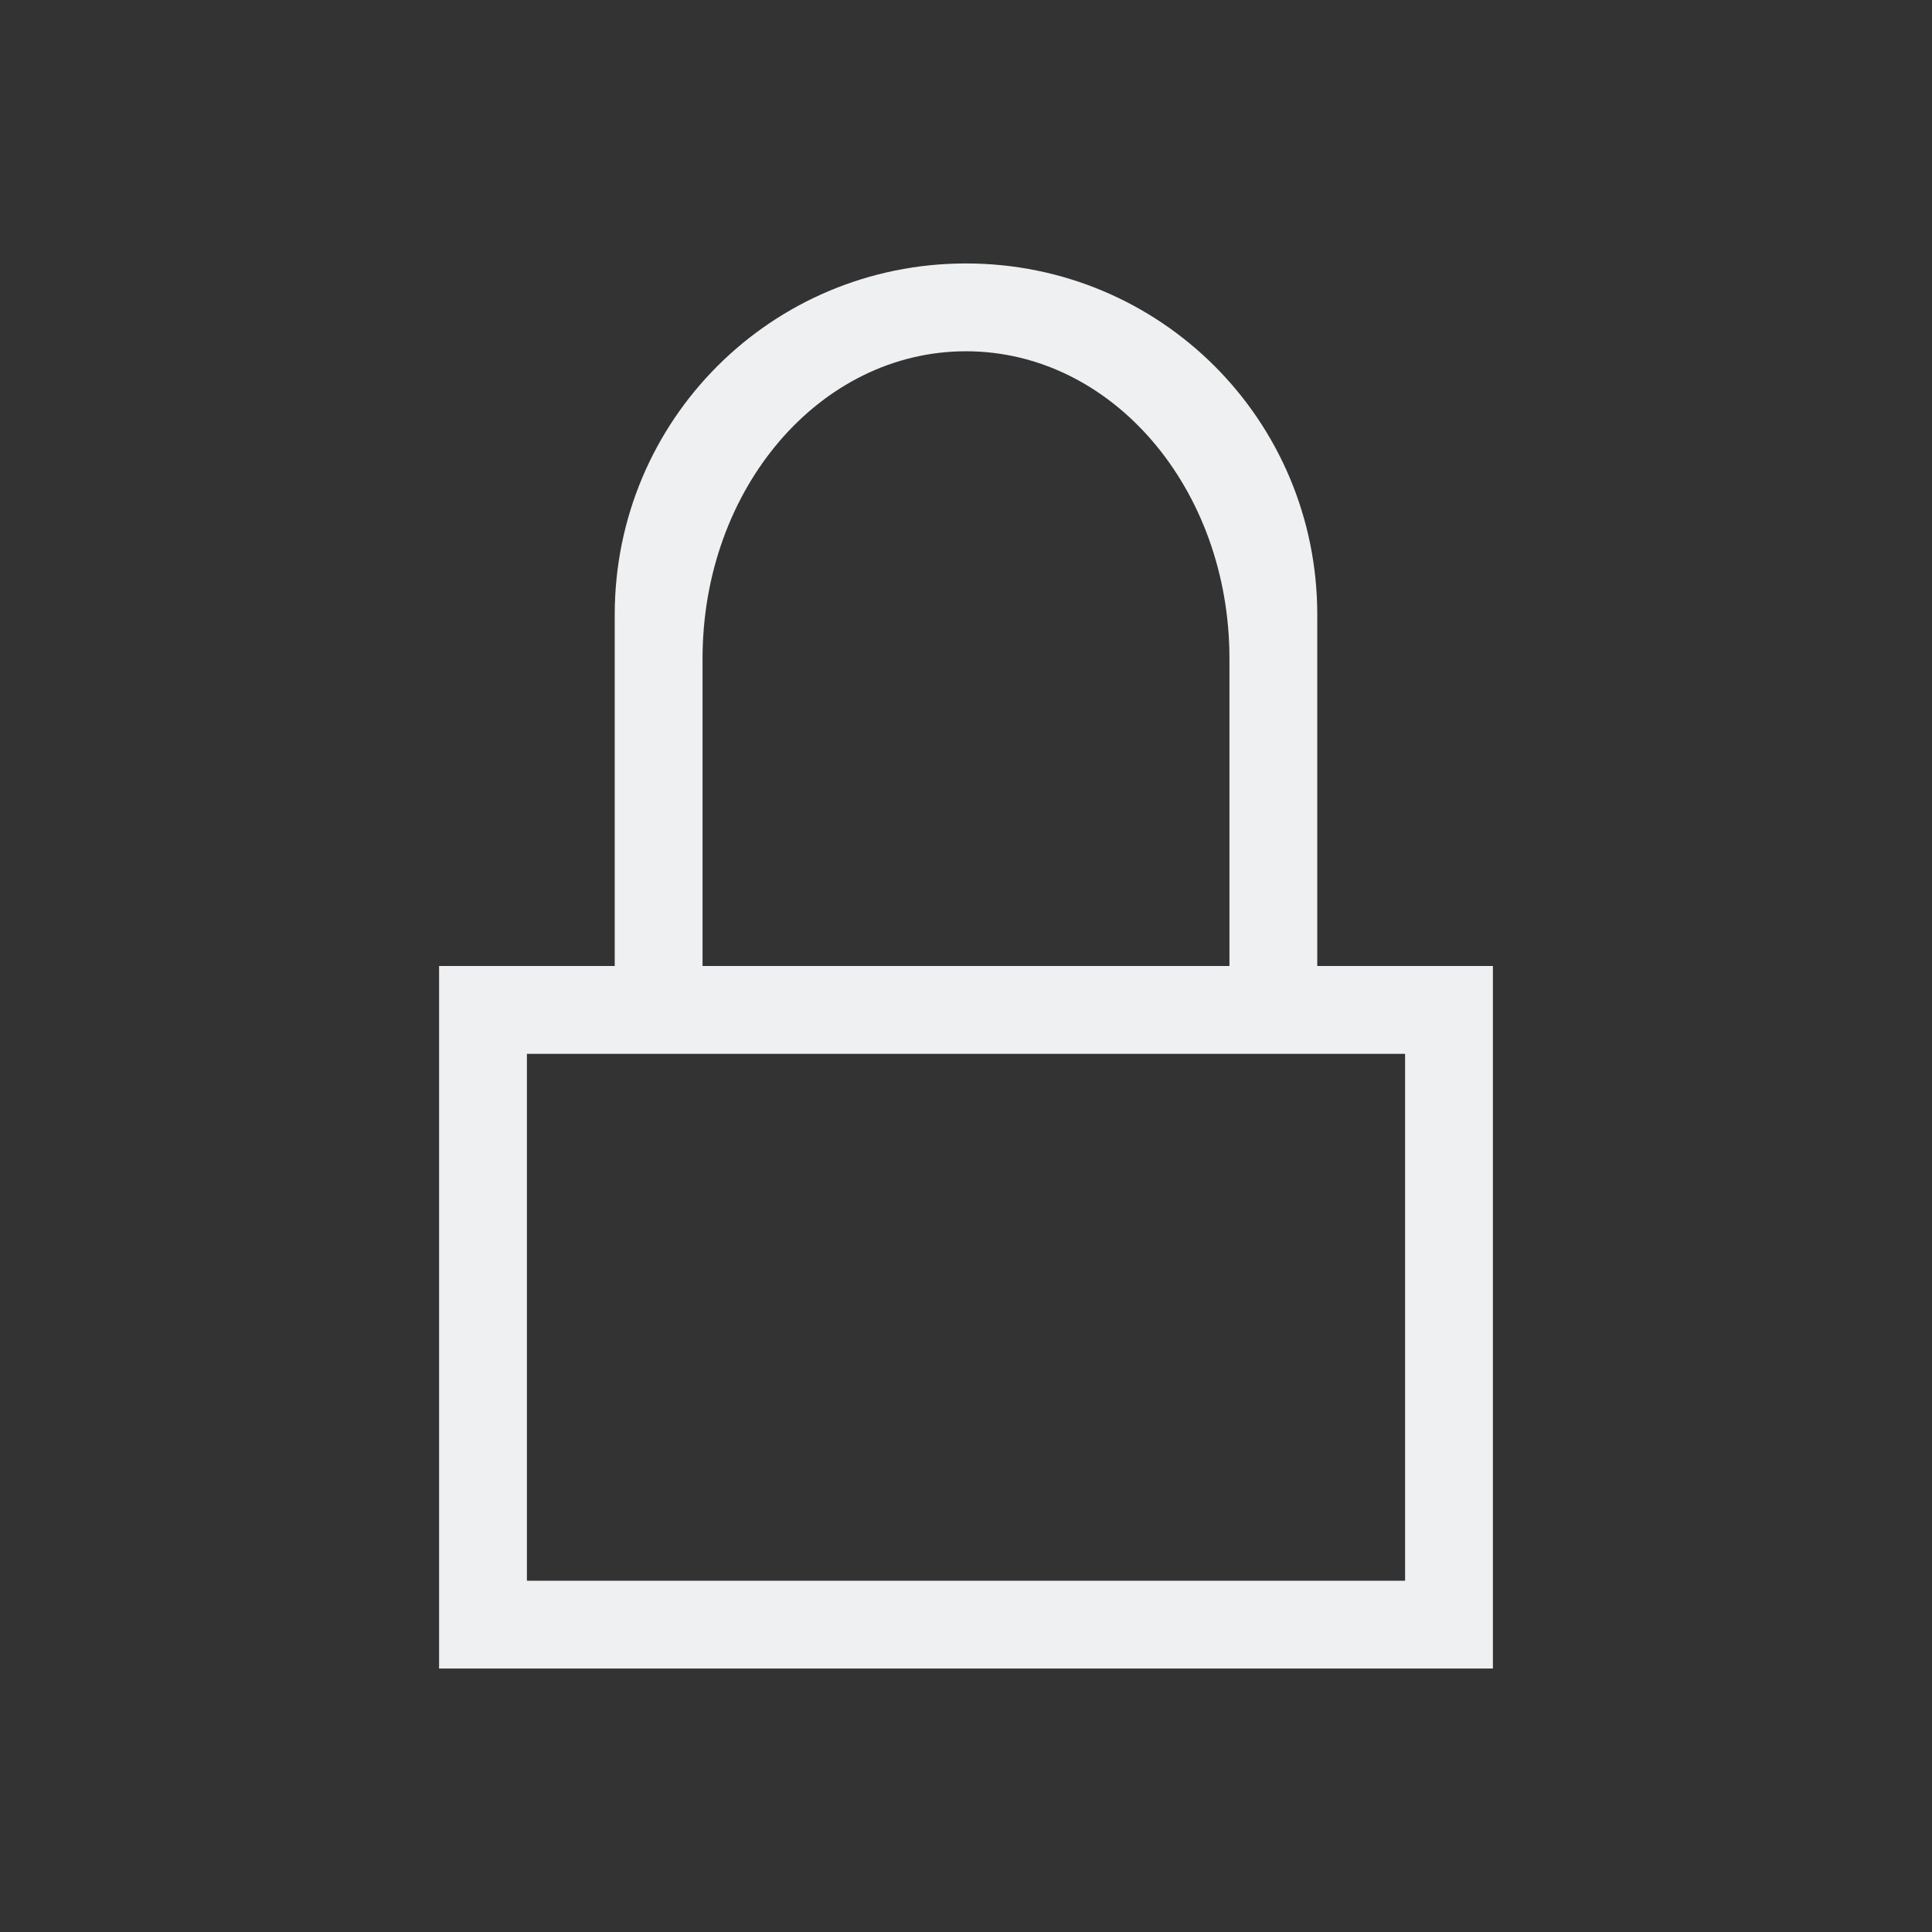 <?xml version="1.0" encoding="UTF-8" standalone="no"?>
<svg
   viewBox="0 0 22 22"
   version="1.1"
   id="svg1284"
   sodipodi:docname="lock.svg"
   inkscape:version="1.1.2 (0a00cf5339, 2022-02-04, custom)"
   xmlns:inkscape="http://www.inkscape.org/namespaces/inkscape"
   xmlns:sodipodi="http://sodipodi.sourceforge.net/DTD/sodipodi-0.dtd"
   xmlns="http://www.w3.org/2000/svg"
   xmlns:svg="http://www.w3.org/2000/svg">
  <rect x="0" y="0" width="22" height="22" fill="#333333" stroke="none"/>
  <defs
     id="defs1288" />
  <sodipodi:namedview
     id="namedview1286"
     pagecolor="#000000"
     bordercolor="#eeeeee"
     borderopacity="1"
     inkscape:pageshadow="0"
     inkscape:pageopacity="0"
     inkscape:pagecheckerboard="0"
     showgrid="false"
     inkscape:zoom="33.863636"
     inkscape:cx="4.7986577"
     inkscape:cy="11.014765"
     inkscape:current-layer="svg1284" />
  <path
     d="m564.72 586.12c-2.216 0-4 1.784-4 4v4h-2v1 7h1 10 1v-8h-1-1v-4c0-2.216-1.784-4-4-4m0 1c1.662 0 3 1.561 3 3.5v3.5h-6v-3.5c0-1.939 1.338-3.5 3-3.5m-5 8h10v6h-10v-6"
     fill="#eff0f1"
     transform="translate(-553.72-583.12)"
     id="path1282" />
</svg>

